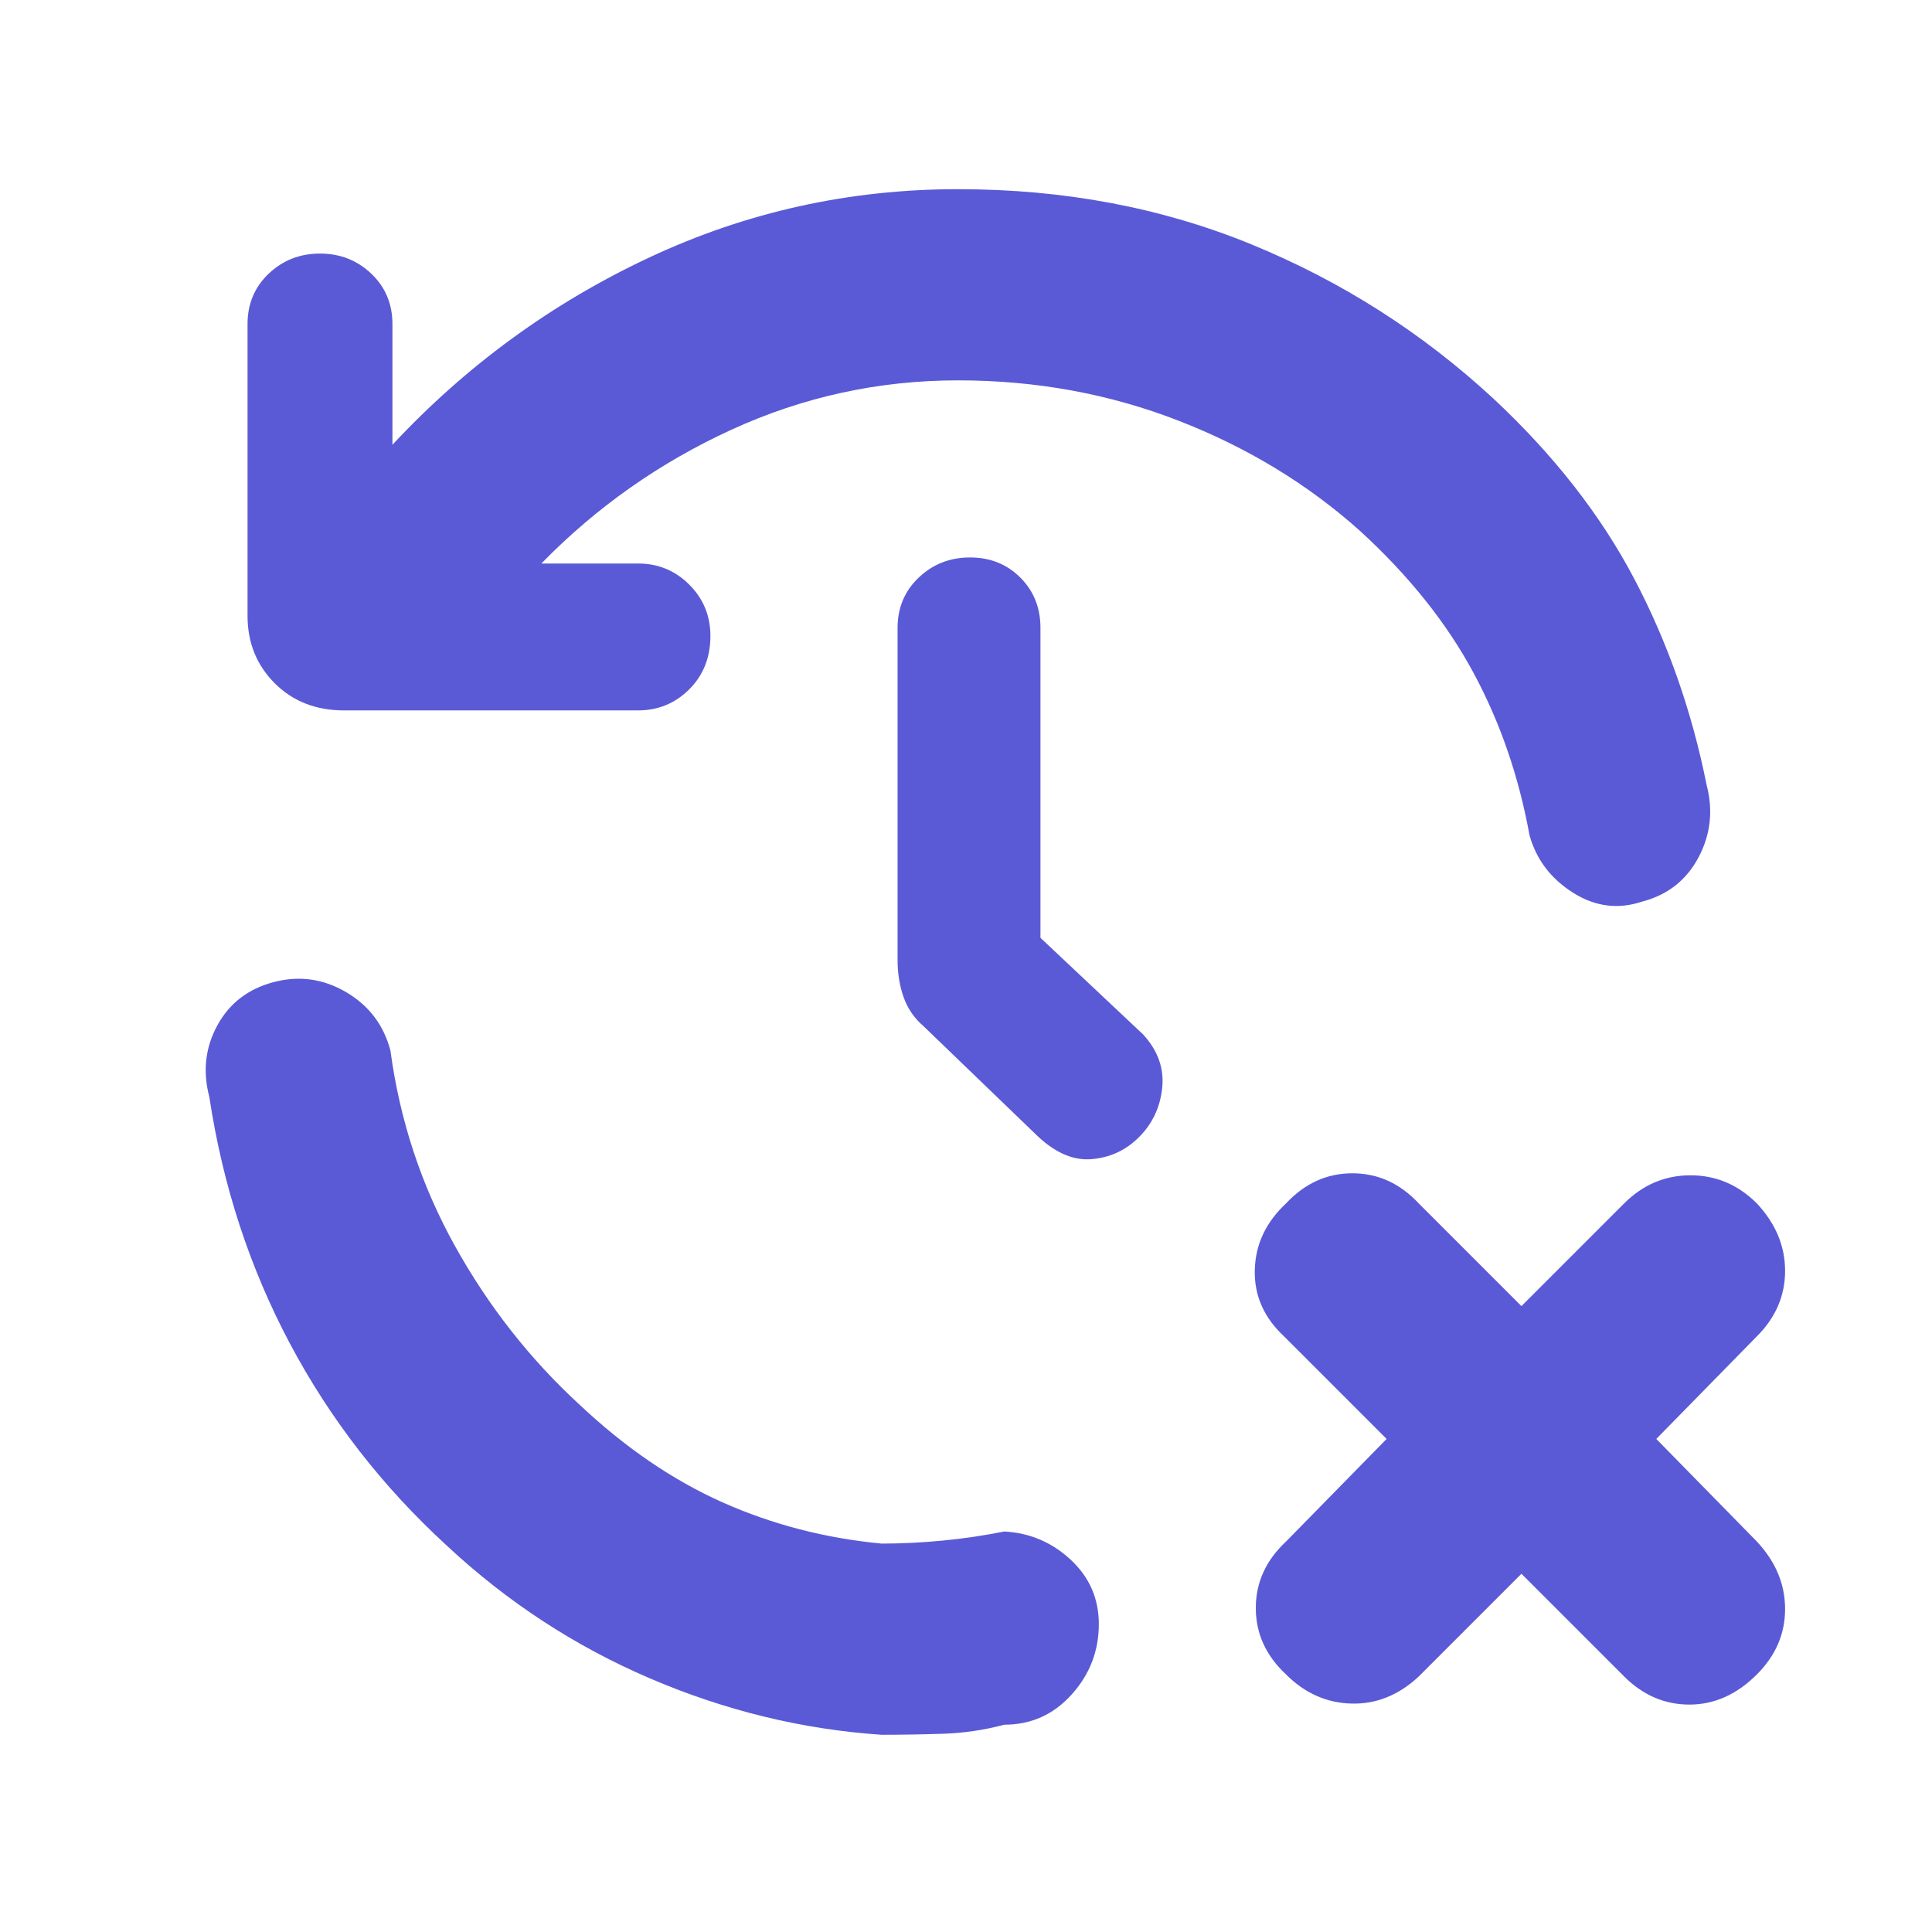 <svg xmlns="http://www.w3.org/2000/svg" height="48" viewBox="0 -960 960 960" width="48"><path fill="rgb(90, 90, 215)" d="M546-153q0 20-13.5 35T499-103q-15 4-30.5 4.5T438-98q-59-4-115-28t-101-66q-48-44-78-100.5T104-415q-5-19 4-35.5t28-21.5q19-5 36 5t22 29q7 52 32 97t62 79q34 32 71 48.5t79 20.5q15 0 30.5-1.5T499-199q19 1 33 14t14 32Zm210-25-51 51q-15 14-33.5 13.5T639-128q-15-14-15-33t15-33l50-51-51-51q-15-14-14.5-33t15.5-33q14-15 33-15t33 15l51 51 51-51q14-14 33-14t33 14q14 15 14 33.5T873-296l-50 51 50 51q14 15 14 33.5T873-128q-15 15-33.5 15T807-127l-51-51ZM476-771q-59 0-112.5 24.5T269-680h48q15 0 25.5 10.5T353-644q0 16-10.5 26.5T317-607H171q-21 0-34.5-13.5T123-654v-145q0-15 10.5-25t25.5-10q15 0 25.5 10t10.5 25v60q55-59 127.5-93T476-866q79 0 146 27.5T742-762q45 42 70 89.5T848-570q5 19-4 36t-28 22q-18 6-34.5-4.5T760-545q-8-44-28-81t-56-70q-39-35-90.5-55T476-771Zm41 277 51 48q11 12 9.5 26.5T566-395q-10 10-24 11t-28-13l-55-53q-7-6-10-14.5t-3-18.5v-165q0-15 10.5-25t25.5-10q15 0 25 10t10 25v154Z"/></svg>